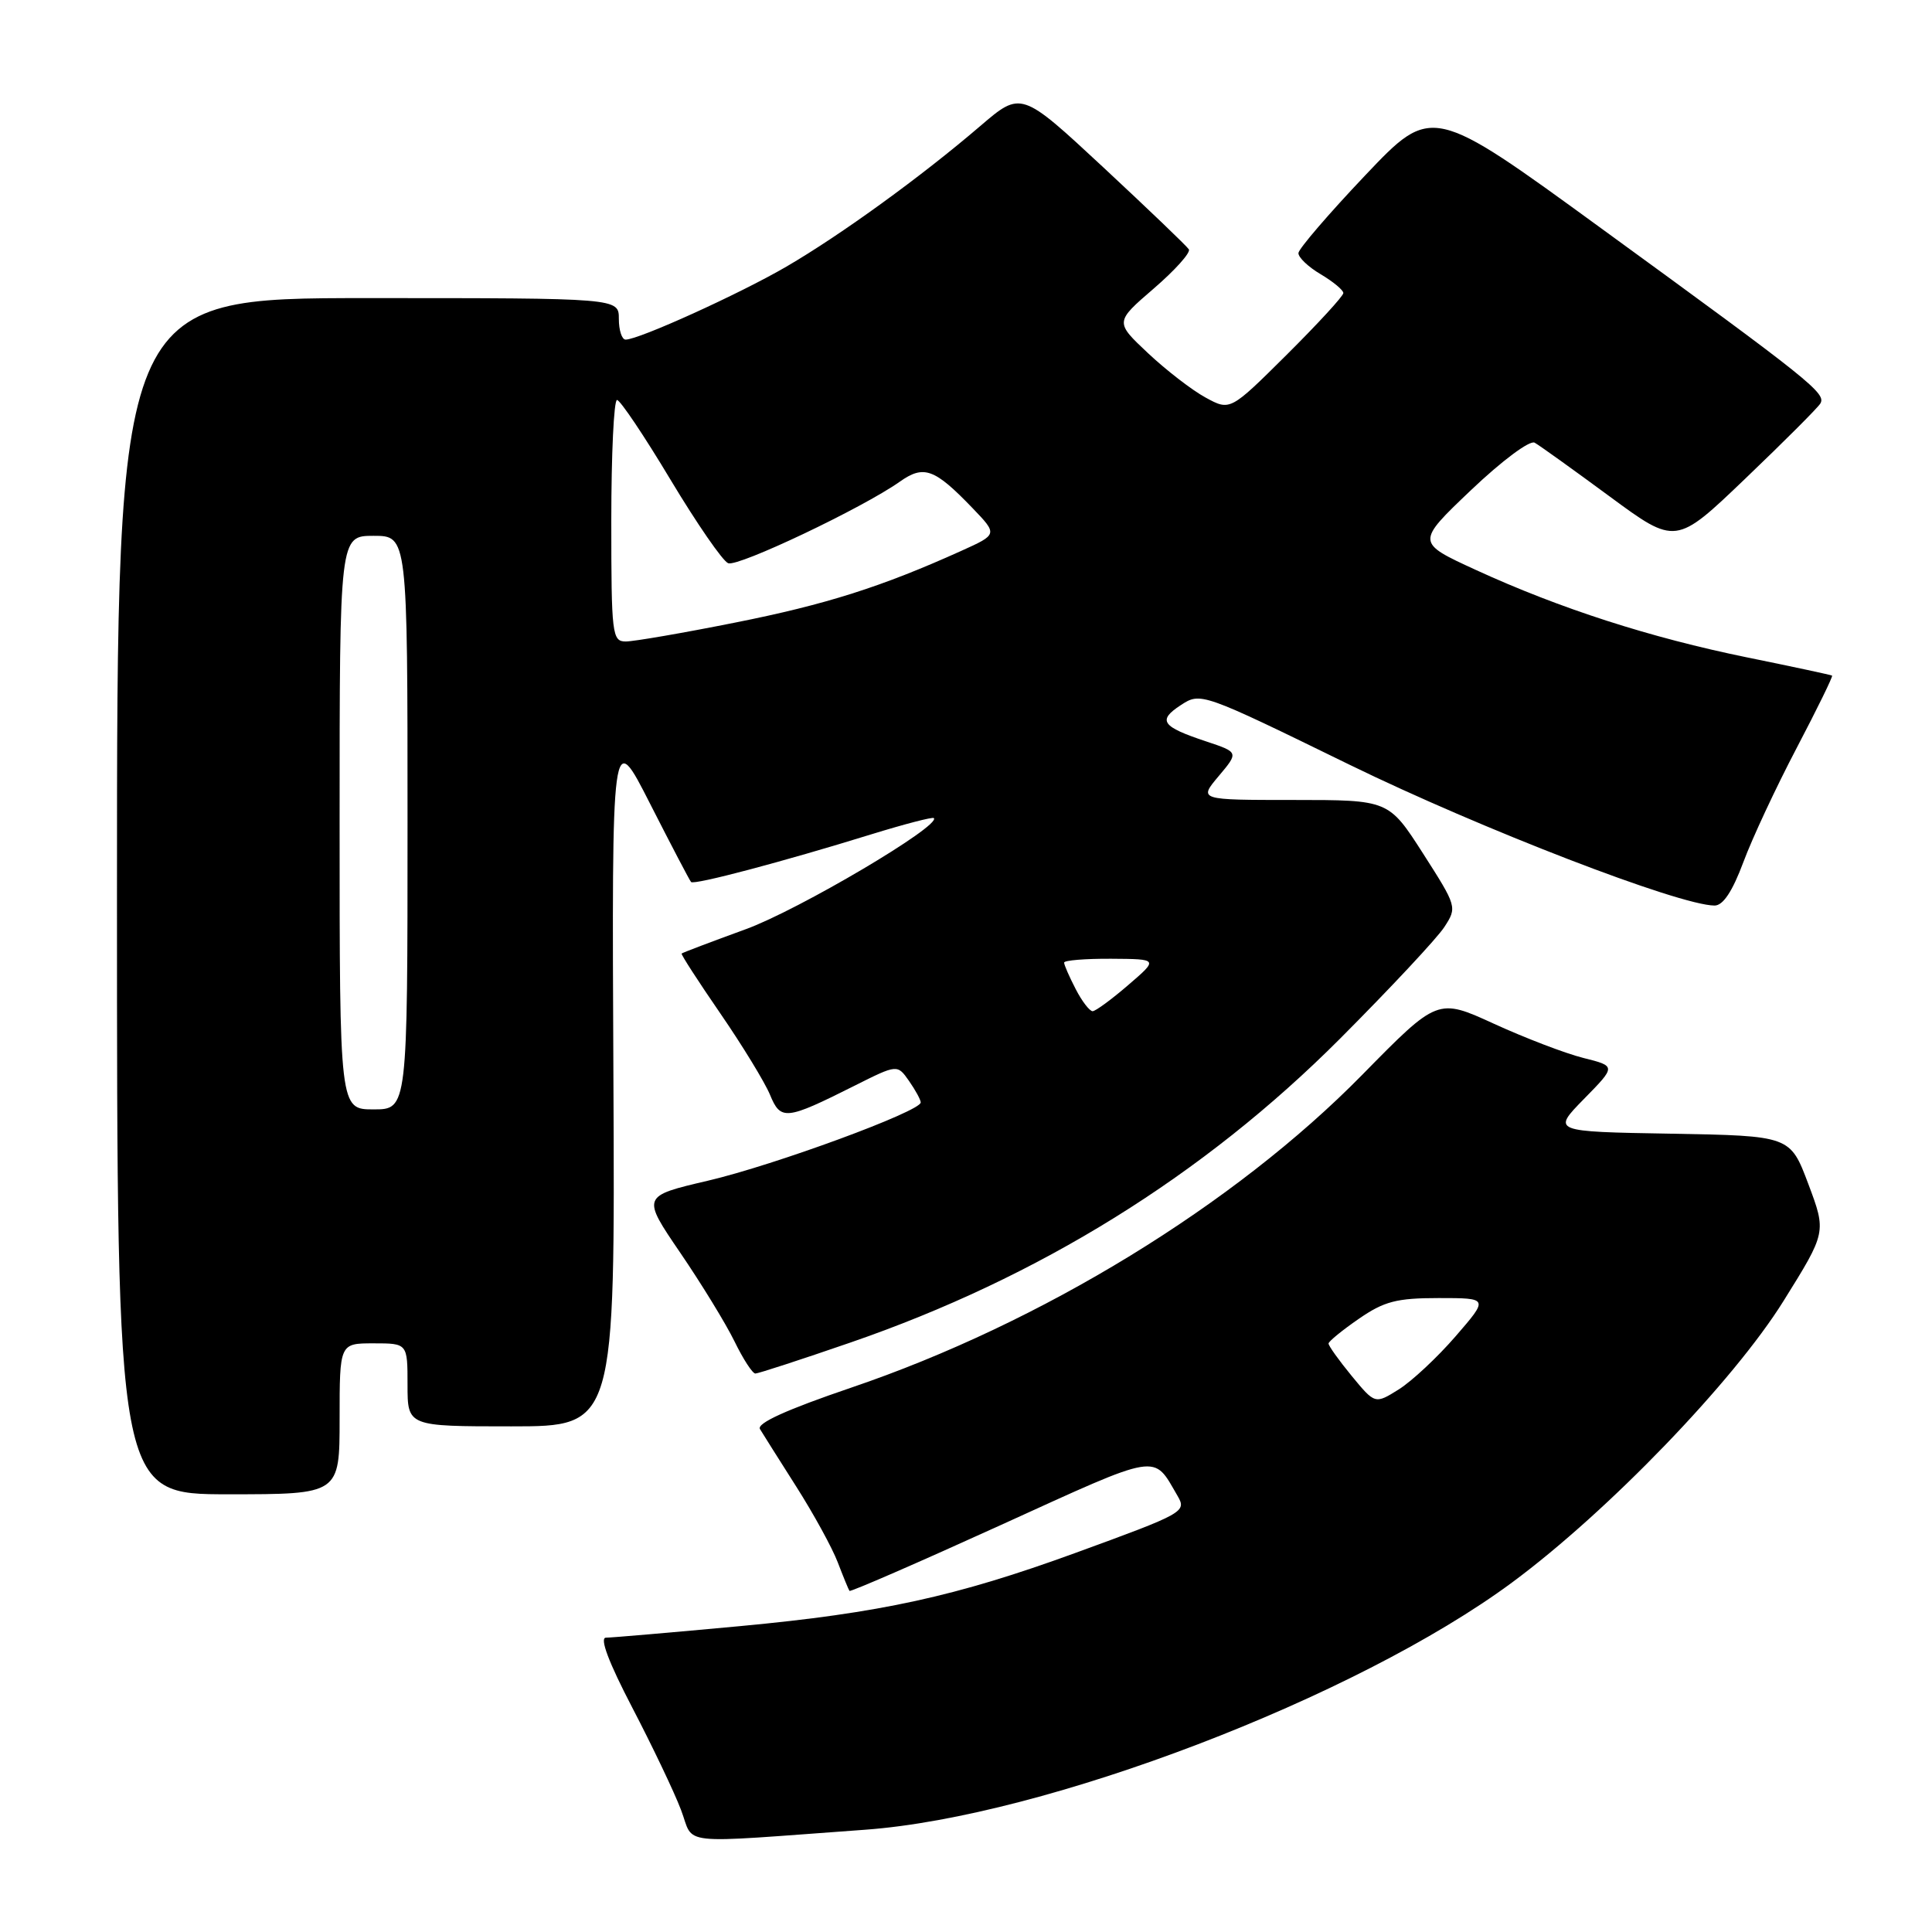 <?xml version="1.0" encoding="UTF-8" standalone="no"?>
<!DOCTYPE svg PUBLIC "-//W3C//DTD SVG 1.1//EN" "http://www.w3.org/Graphics/SVG/1.1/DTD/svg11.dtd" >
<svg xmlns="http://www.w3.org/2000/svg" xmlns:xlink="http://www.w3.org/1999/xlink" version="1.1" viewBox="0 0 256 256">
 <g >
 <path fill="currentColor"
d=" M 114.62 242.45 C 138.47 240.72 179.74 224.94 200.38 209.67 C 213.07 200.28 229.71 183.02 236.33 172.38 C 242.01 163.27 242.01 163.27 239.61 156.88 C 237.21 150.50 237.21 150.50 221.42 150.22 C 205.64 149.95 205.64 149.95 209.89 145.61 C 214.15 141.27 214.15 141.27 209.79 140.18 C 207.40 139.58 202.08 137.54 197.97 135.66 C 190.50 132.24 190.50 132.24 180.50 142.42 C 163.58 159.65 137.98 175.32 112.76 183.88 C 104.24 186.78 100.24 188.59 100.70 189.36 C 101.08 189.99 103.25 193.43 105.52 197.00 C 107.79 200.57 110.26 205.07 111.00 207.00 C 111.74 208.93 112.44 210.64 112.56 210.80 C 112.67 210.97 121.68 207.05 132.56 202.10 C 153.94 192.37 152.74 192.57 156.03 198.21 C 157.26 200.32 156.92 200.51 142.50 205.77 C 126.64 211.55 116.65 213.73 98.06 215.47 C 89.02 216.31 81.02 217.00 80.29 217.00 C 79.42 217.00 80.65 220.26 83.77 226.25 C 86.42 231.34 89.33 237.43 90.23 239.80 C 92.07 244.60 89.20 244.29 114.62 242.45 Z  M 45.00 188.00 C 45.00 178.00 45.00 178.00 49.50 178.00 C 54.00 178.00 54.00 178.00 54.00 183.50 C 54.00 189.00 54.00 189.00 67.75 189.00 C 81.50 189.00 81.50 189.00 81.28 142.75 C 81.06 96.50 81.06 96.50 86.14 106.50 C 88.94 112.00 91.38 116.67 91.57 116.87 C 91.96 117.30 103.77 114.17 115.46 110.55 C 119.84 109.20 123.56 108.23 123.74 108.40 C 124.73 109.40 105.85 120.56 98.83 123.12 C 94.25 124.79 90.42 126.24 90.32 126.35 C 90.21 126.46 92.52 130.03 95.45 134.29 C 98.38 138.55 101.33 143.39 102.02 145.04 C 103.45 148.51 104.11 148.44 113.20 143.88 C 118.90 141.02 118.90 141.02 120.45 143.23 C 121.30 144.45 122.00 145.73 122.00 146.08 C 122.00 147.26 102.62 154.39 93.80 156.45 C 85.03 158.50 85.03 158.50 90.14 166.00 C 92.95 170.12 96.19 175.41 97.33 177.75 C 98.47 180.09 99.71 182.00 100.09 182.00 C 100.47 182.00 106.12 180.16 112.64 177.91 C 137.67 169.29 159.48 155.75 177.58 137.61 C 184.22 130.95 190.44 124.30 191.38 122.84 C 193.09 120.22 193.05 120.11 188.56 113.09 C 184.01 106.00 184.01 106.00 171.42 106.00 C 158.82 106.00 158.82 106.00 161.48 102.84 C 164.14 99.68 164.14 99.68 159.82 98.24 C 153.92 96.28 153.35 95.47 156.45 93.44 C 159.10 91.71 159.17 91.73 178.80 101.32 C 196.28 109.85 222.46 119.95 227.18 119.99 C 228.31 120.00 229.55 118.13 231.00 114.25 C 232.17 111.09 235.36 104.27 238.08 99.09 C 240.79 93.92 242.90 89.61 242.76 89.52 C 242.62 89.43 237.55 88.34 231.50 87.11 C 218.68 84.49 206.71 80.64 195.56 75.52 C 187.63 71.88 187.63 71.88 194.92 64.94 C 199.00 61.06 202.71 58.29 203.35 58.66 C 203.98 59.01 208.45 62.22 213.27 65.77 C 222.05 72.24 222.05 72.24 231.27 63.41 C 236.35 58.55 240.81 54.09 241.19 53.49 C 242.04 52.14 240.04 50.54 212.12 30.22 C 189.74 13.92 189.74 13.92 180.92 23.21 C 176.07 28.32 172.08 32.97 172.05 33.53 C 172.02 34.10 173.35 35.37 175.00 36.34 C 176.65 37.32 178.00 38.44 178.00 38.83 C 178.00 39.23 174.62 42.90 170.50 47.00 C 163.00 54.45 163.00 54.45 159.75 52.68 C 157.96 51.71 154.53 49.06 152.11 46.79 C 147.73 42.67 147.73 42.67 152.87 38.24 C 155.69 35.81 157.79 33.47 157.53 33.04 C 157.26 32.61 152.15 27.72 146.18 22.16 C 135.31 12.06 135.31 12.06 129.90 16.69 C 122.09 23.39 111.44 31.11 104.20 35.33 C 98.00 38.94 84.65 45.00 82.90 45.00 C 82.40 45.00 82.00 43.76 82.00 42.25 C 82.00 39.50 82.00 39.50 48.75 39.50 C 15.50 39.50 15.50 39.50 15.50 118.75 C 15.50 198.00 15.50 198.00 30.25 198.00 C 45.00 198.00 45.00 198.00 45.00 188.00 Z  M 179.10 182.31 C 177.40 180.24 176.02 178.31 176.04 178.02 C 176.06 177.73 177.86 176.26 180.05 174.75 C 183.41 172.43 185.06 172.00 190.64 172.00 C 197.26 172.00 197.26 172.00 192.88 177.06 C 190.47 179.85 187.08 183.01 185.35 184.10 C 182.20 186.07 182.20 186.07 179.10 182.31 Z  M 45.00 109.00 C 45.00 71.00 45.00 71.00 49.50 71.00 C 54.00 71.00 54.00 71.00 54.00 109.00 C 54.00 147.00 54.00 147.00 49.50 147.00 C 45.00 147.00 45.00 147.00 45.00 109.00 Z  M 142.53 131.05 C 141.69 129.43 141.00 127.85 141.00 127.55 C 141.00 127.25 143.81 127.02 147.25 127.04 C 153.50 127.08 153.50 127.08 149.50 130.52 C 147.30 132.42 145.17 133.98 144.78 133.99 C 144.38 133.99 143.36 132.67 142.53 131.05 Z  M 81.00 69.00 C 81.00 60.20 81.34 53.00 81.76 53.00 C 82.17 53.00 85.37 57.76 88.85 63.57 C 92.34 69.38 95.77 74.36 96.49 74.63 C 97.81 75.14 114.31 67.30 119.22 63.83 C 122.41 61.57 123.82 62.08 128.86 67.32 C 132.21 70.81 132.21 70.81 127.36 73.00 C 116.79 77.77 109.41 80.11 97.39 82.50 C 90.49 83.88 83.97 85.00 82.92 85.00 C 81.11 85.00 81.00 84.11 81.00 69.00 Z "/>
</g>
</svg>